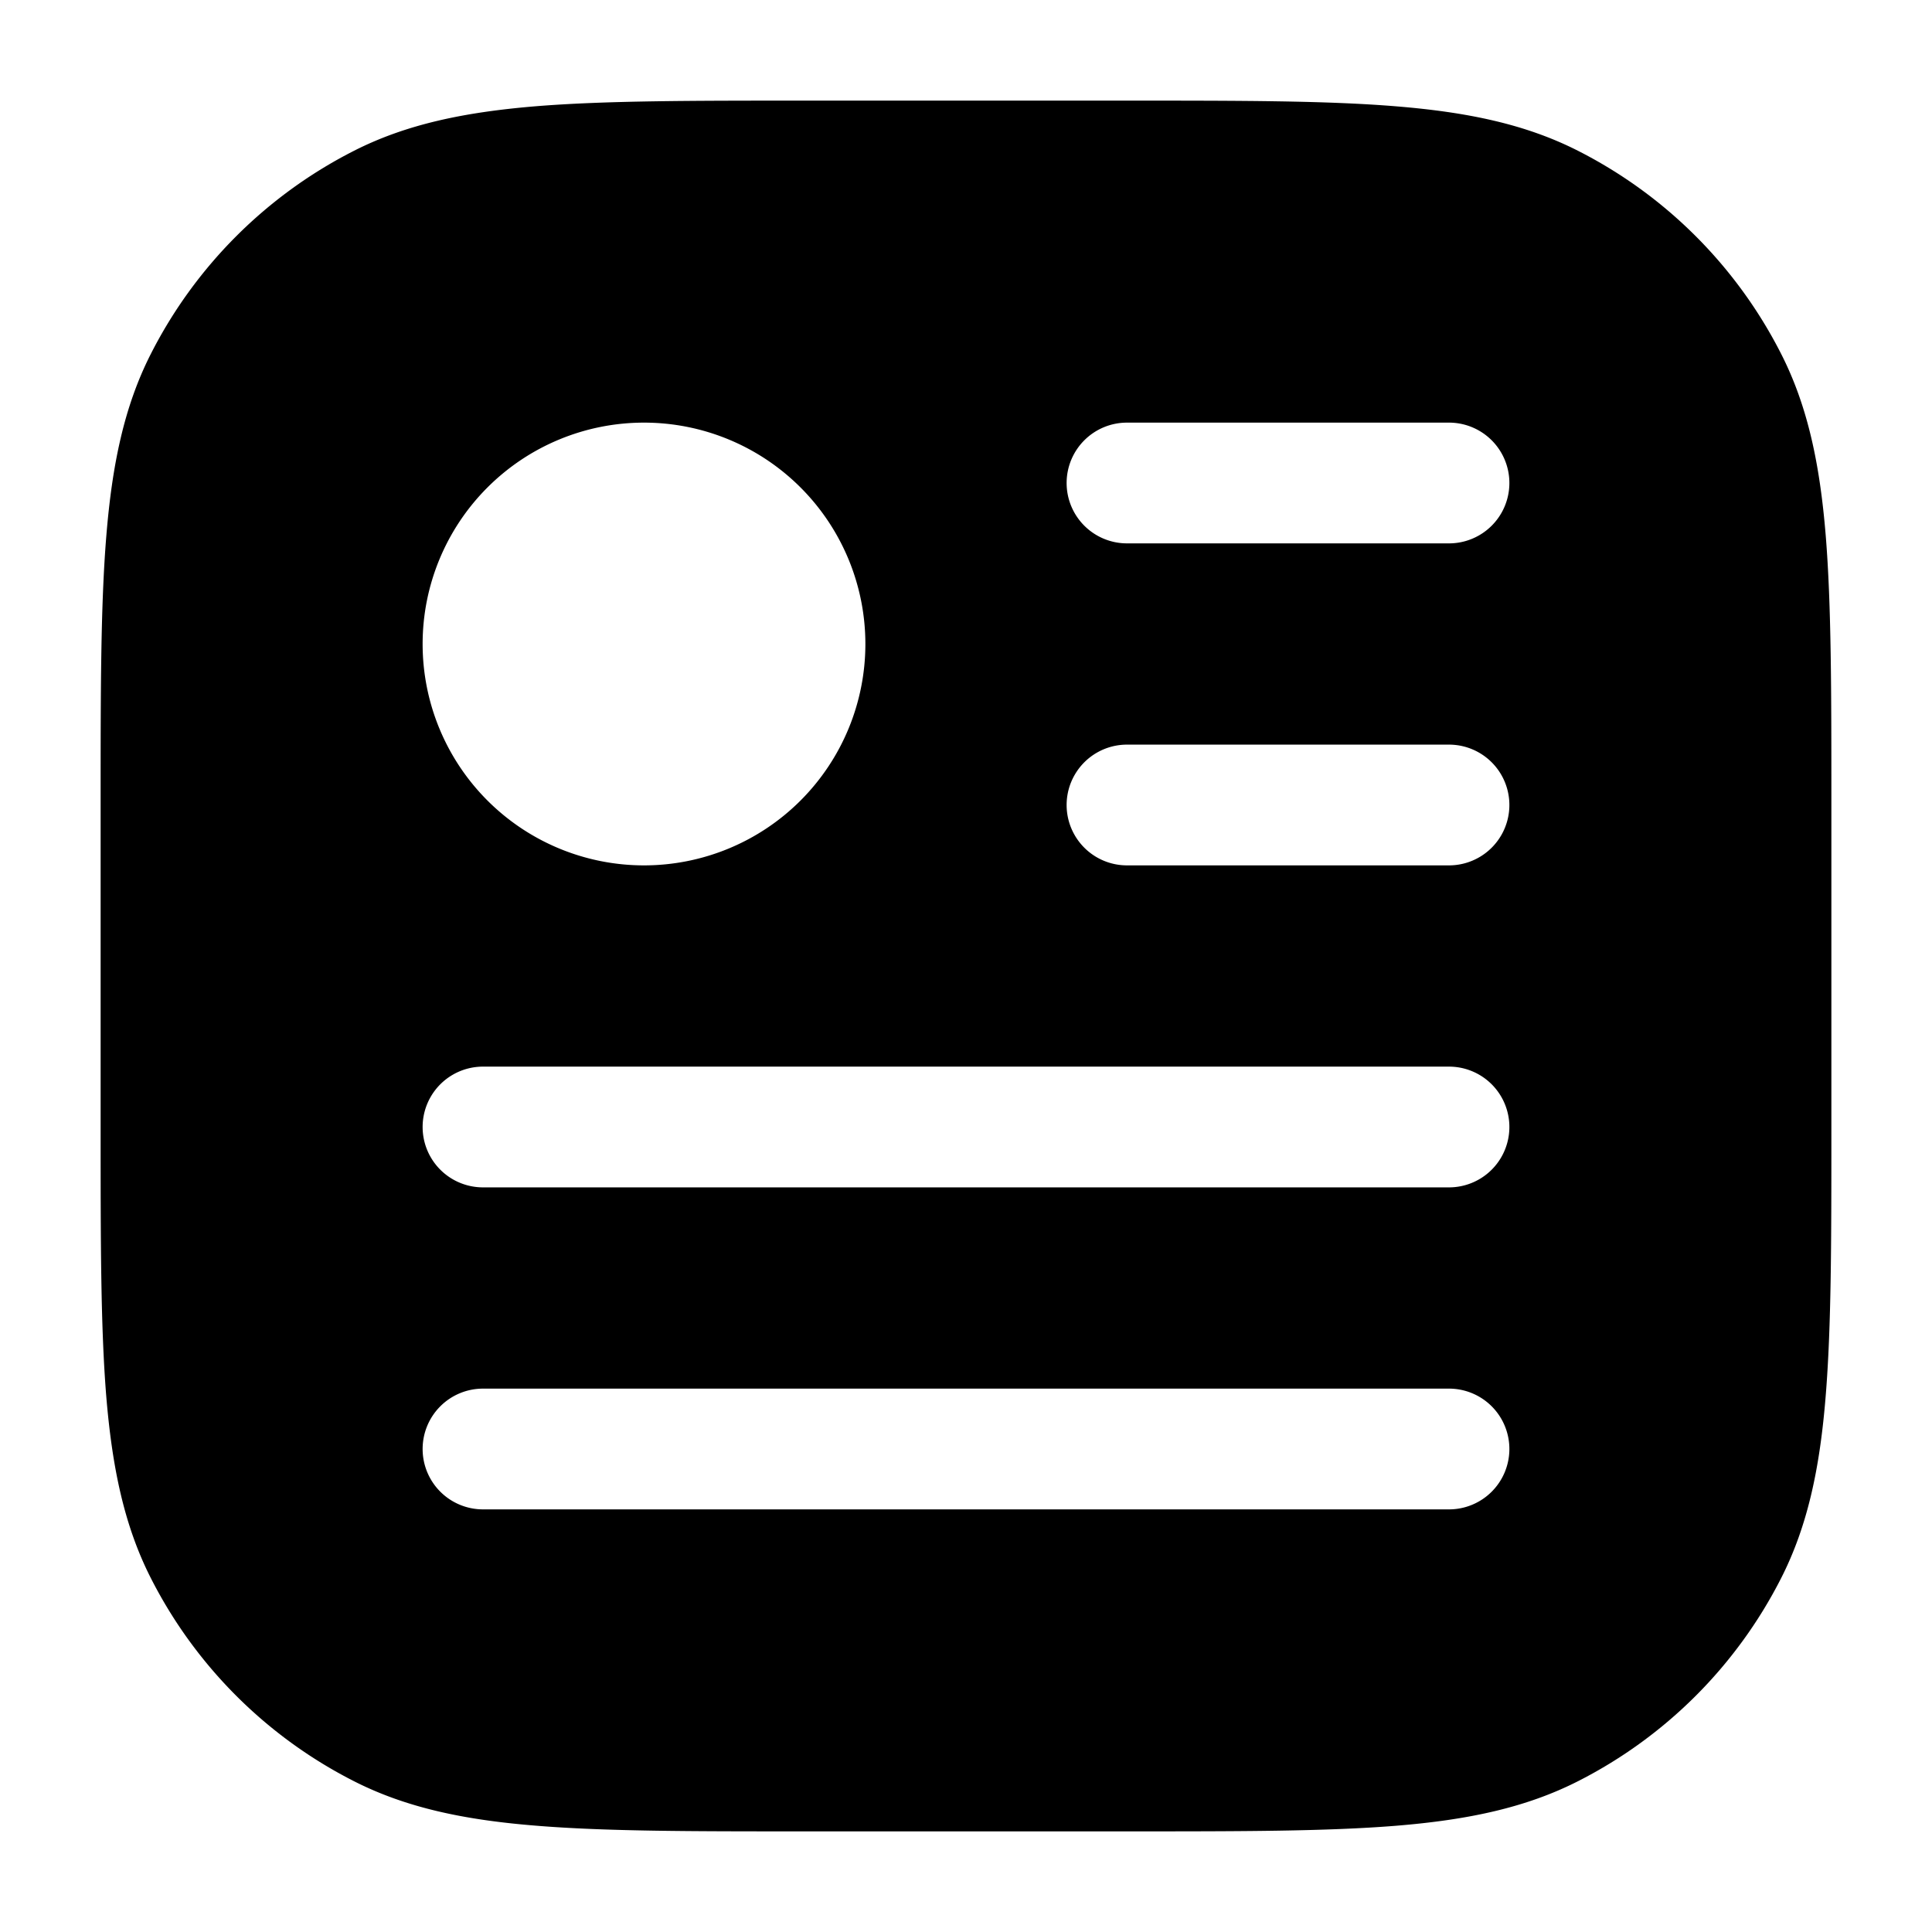 <svg xmlns="http://www.w3.org/2000/svg" width="24" height="24" fill="currentColor" viewBox="0 0 24 24">
  <path fill-rule="evenodd" d="M10 1.25h-.034c-1.371 0-2.447 0-3.311.07-.88.073-1.607.221-2.265.557A5.75 5.75 0 001.877 4.39c-.336.658-.484 1.385-.556 2.265-.071.864-.071 1.94-.071 3.311v4.068c0 1.371 0 2.447.07 3.311.073.88.221 1.607.557 2.265a5.75 5.75 0 002.513 2.513c.658.336 1.385.485 2.265.556.864.071 1.94.071 3.311.071h4.068c1.371 0 2.447 0 3.311-.07.88-.072 1.607-.221 2.265-.557a5.75 5.75 0 002.513-2.513c.336-.658.485-1.385.556-2.265.071-.864.071-1.94.071-3.311V9.966c0-1.371 0-2.447-.07-3.311-.072-.88-.221-1.607-.557-2.265a5.75 5.75 0 00-2.513-2.513c-.658-.336-1.385-.484-2.265-.556-.864-.071-1.94-.071-3.311-.071H10zM5.25 18a.75.75 0 01.75-.75h12a.75.75 0 010 1.5H6a.75.75 0 01-.75-.75zM14 9.25a.75.75 0 000 1.5h4a.75.75 0 000-1.5h-4zM13.25 6a.75.75 0 01.75-.75h4a.75.75 0 010 1.5h-4a.75.75 0 01-.75-.75zM6 13.25a.75.75 0 000 1.5h12a.75.75 0 000-1.5H6zm2-8a2.75 2.75 0 100 5.5 2.75 2.75 0 000-5.5z"/>
</svg>
